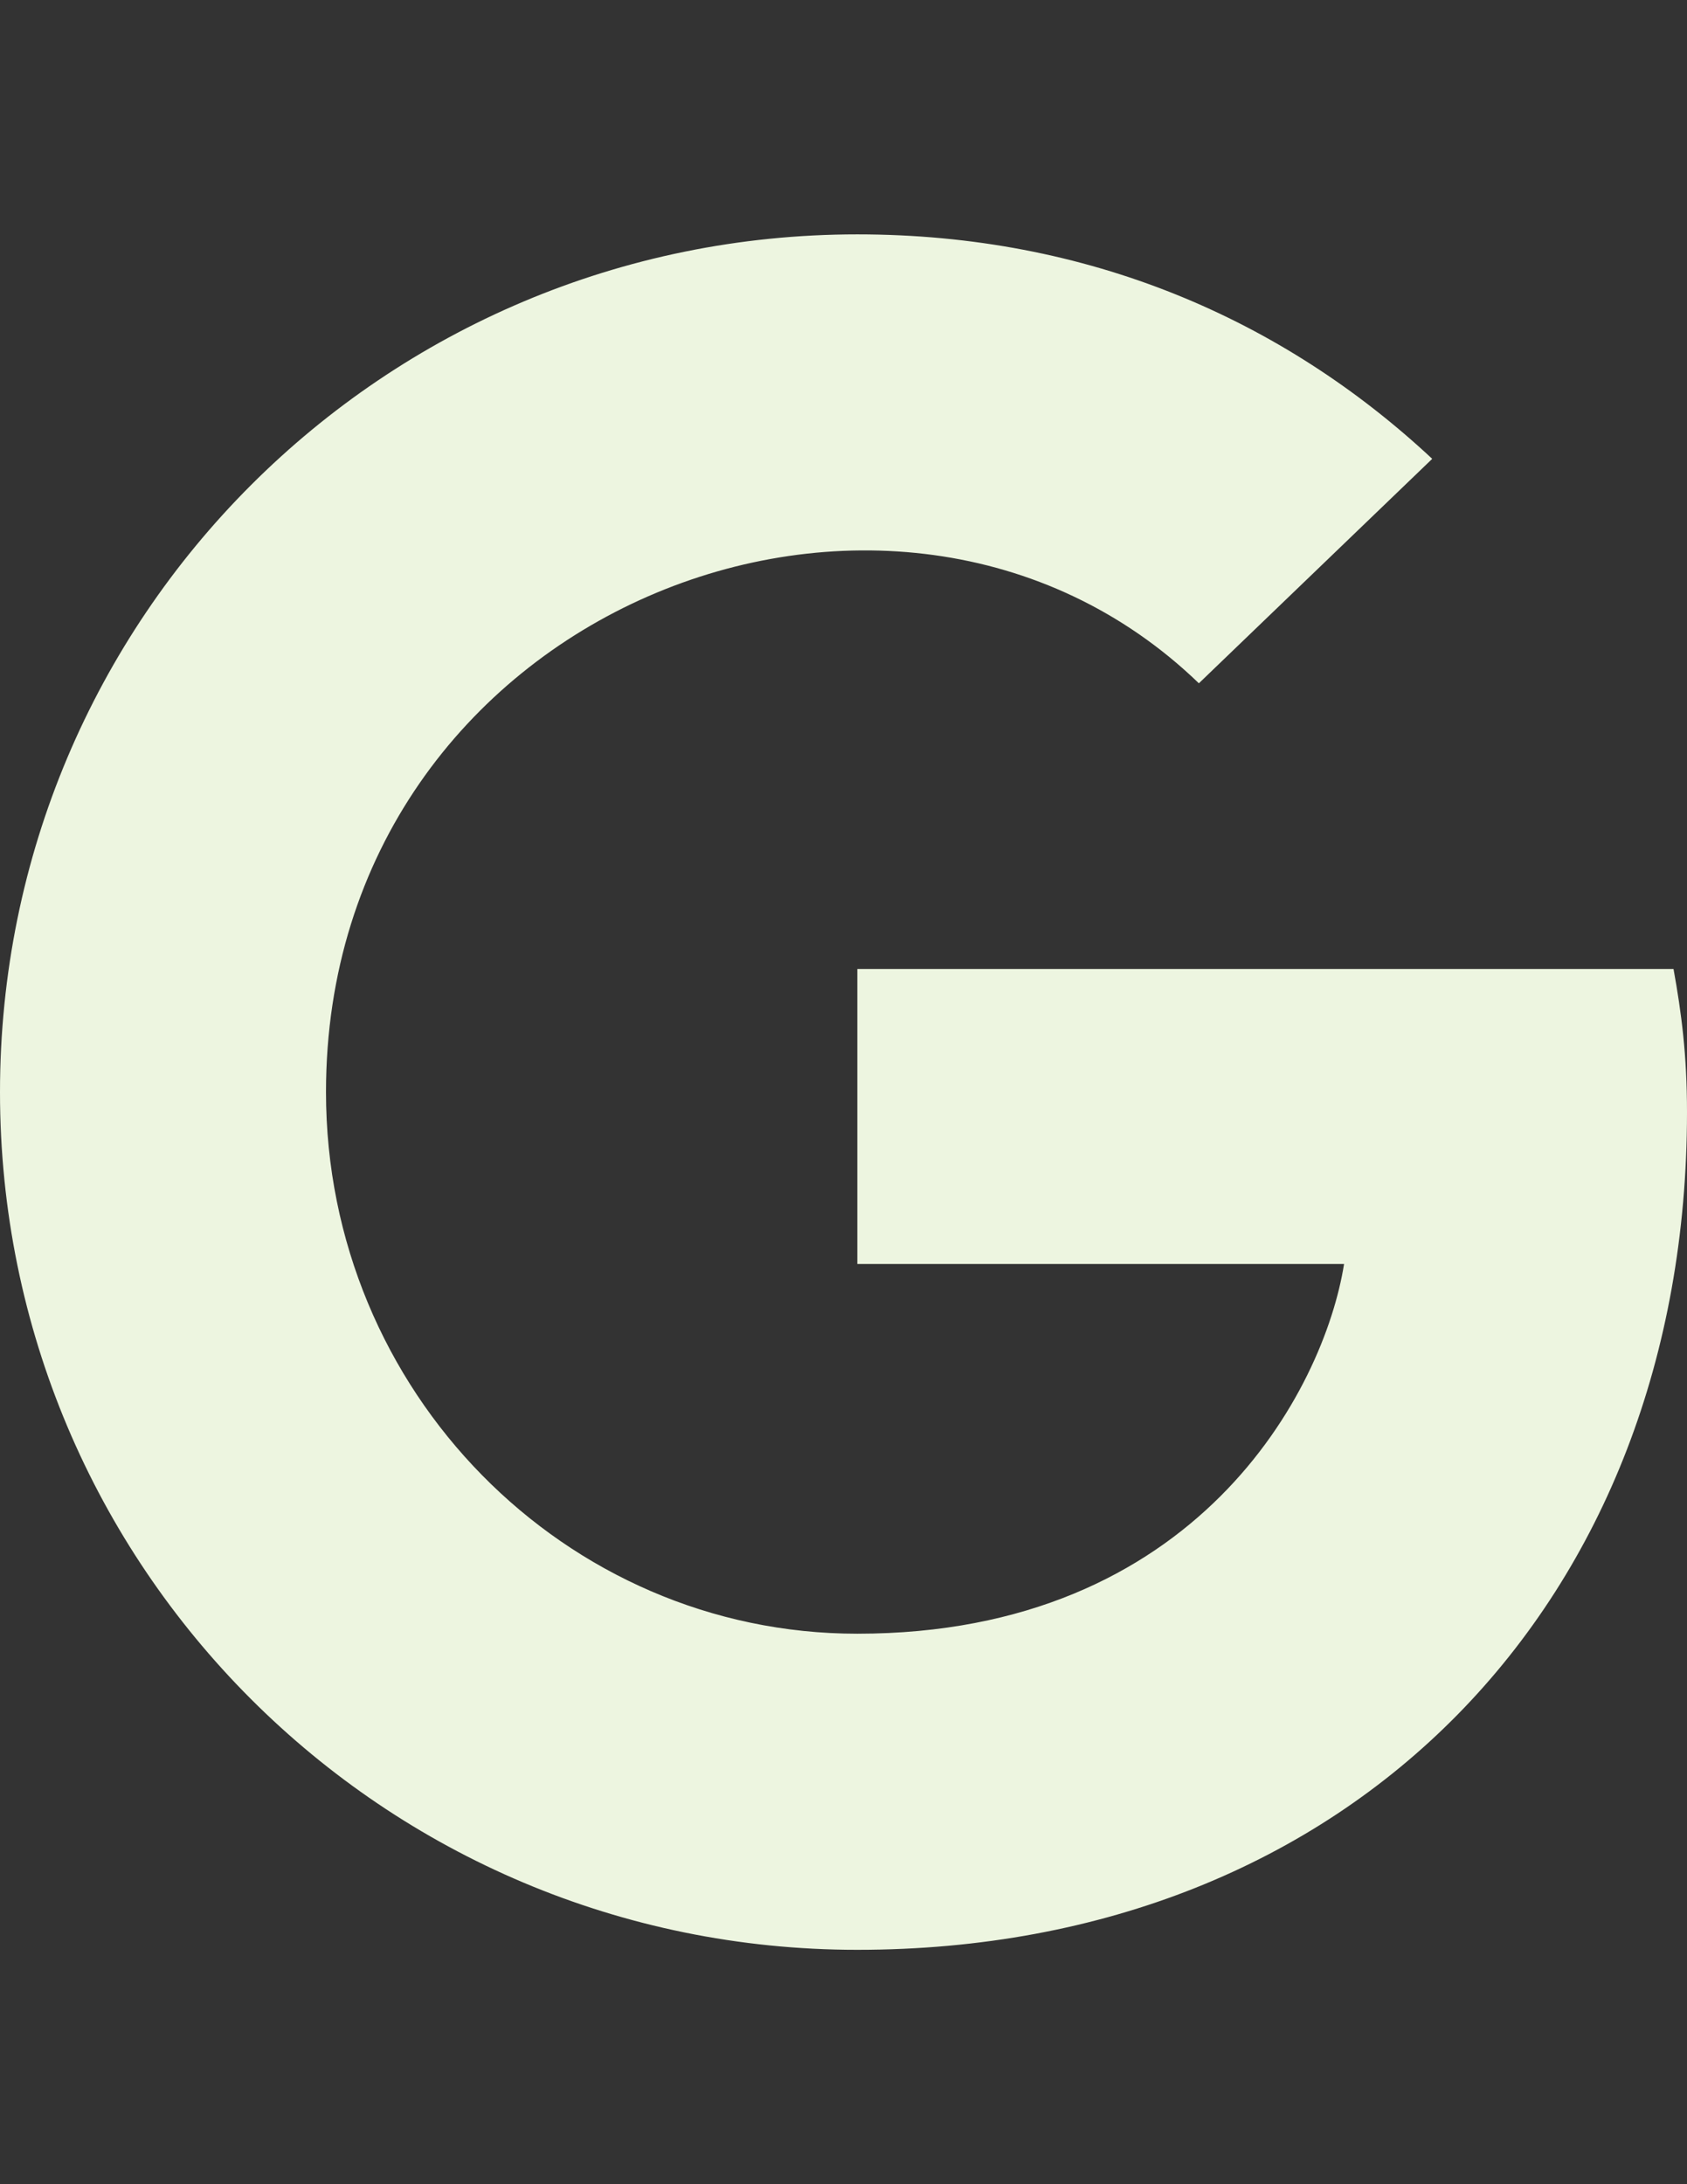 <?xml version="1.0" encoding="utf-8"?>
<!-- Generator: Adobe Illustrator 16.0.0, SVG Export Plug-In . SVG Version: 6.00 Build 0)  -->
<!DOCTYPE svg PUBLIC "-//W3C//DTD SVG 1.1//EN" "http://www.w3.org/Graphics/SVG/1.1/DTD/svg11.dtd">
<svg version="1.1" id="Capa_1" focusable="false" xmlns="http://www.w3.org/2000/svg" xmlns:xlink="http://www.w3.org/1999/xlink"
	 x="0px" y="0px" width="612px" height="792px" viewBox="0 0 612 792" enable-background="new 0 0 612 792" xml:space="preserve">
<rect x="0" y="0" width="612" height="792" fill="#333333" stroke="none"/>
<path fill="#EDF5E0" d="M612,403.273c0,177.456-121.522,303.742-300.984,303.742C138.954,707.016,0,568.062,0,396
	C0,223.938,138.954,84.983,311.016,84.983c83.774,0,154.254,30.726,208.558,81.392l-84.651,81.391
	C324.184,140.917,118.262,221.178,118.262,396c0,108.48,86.657,196.393,192.753,196.393c123.152,0,169.305-88.288,176.577-134.063
	H311.016V351.354h296.094C609.993,367.281,612,382.581,612,403.273L612,403.273z"/>
</svg>
